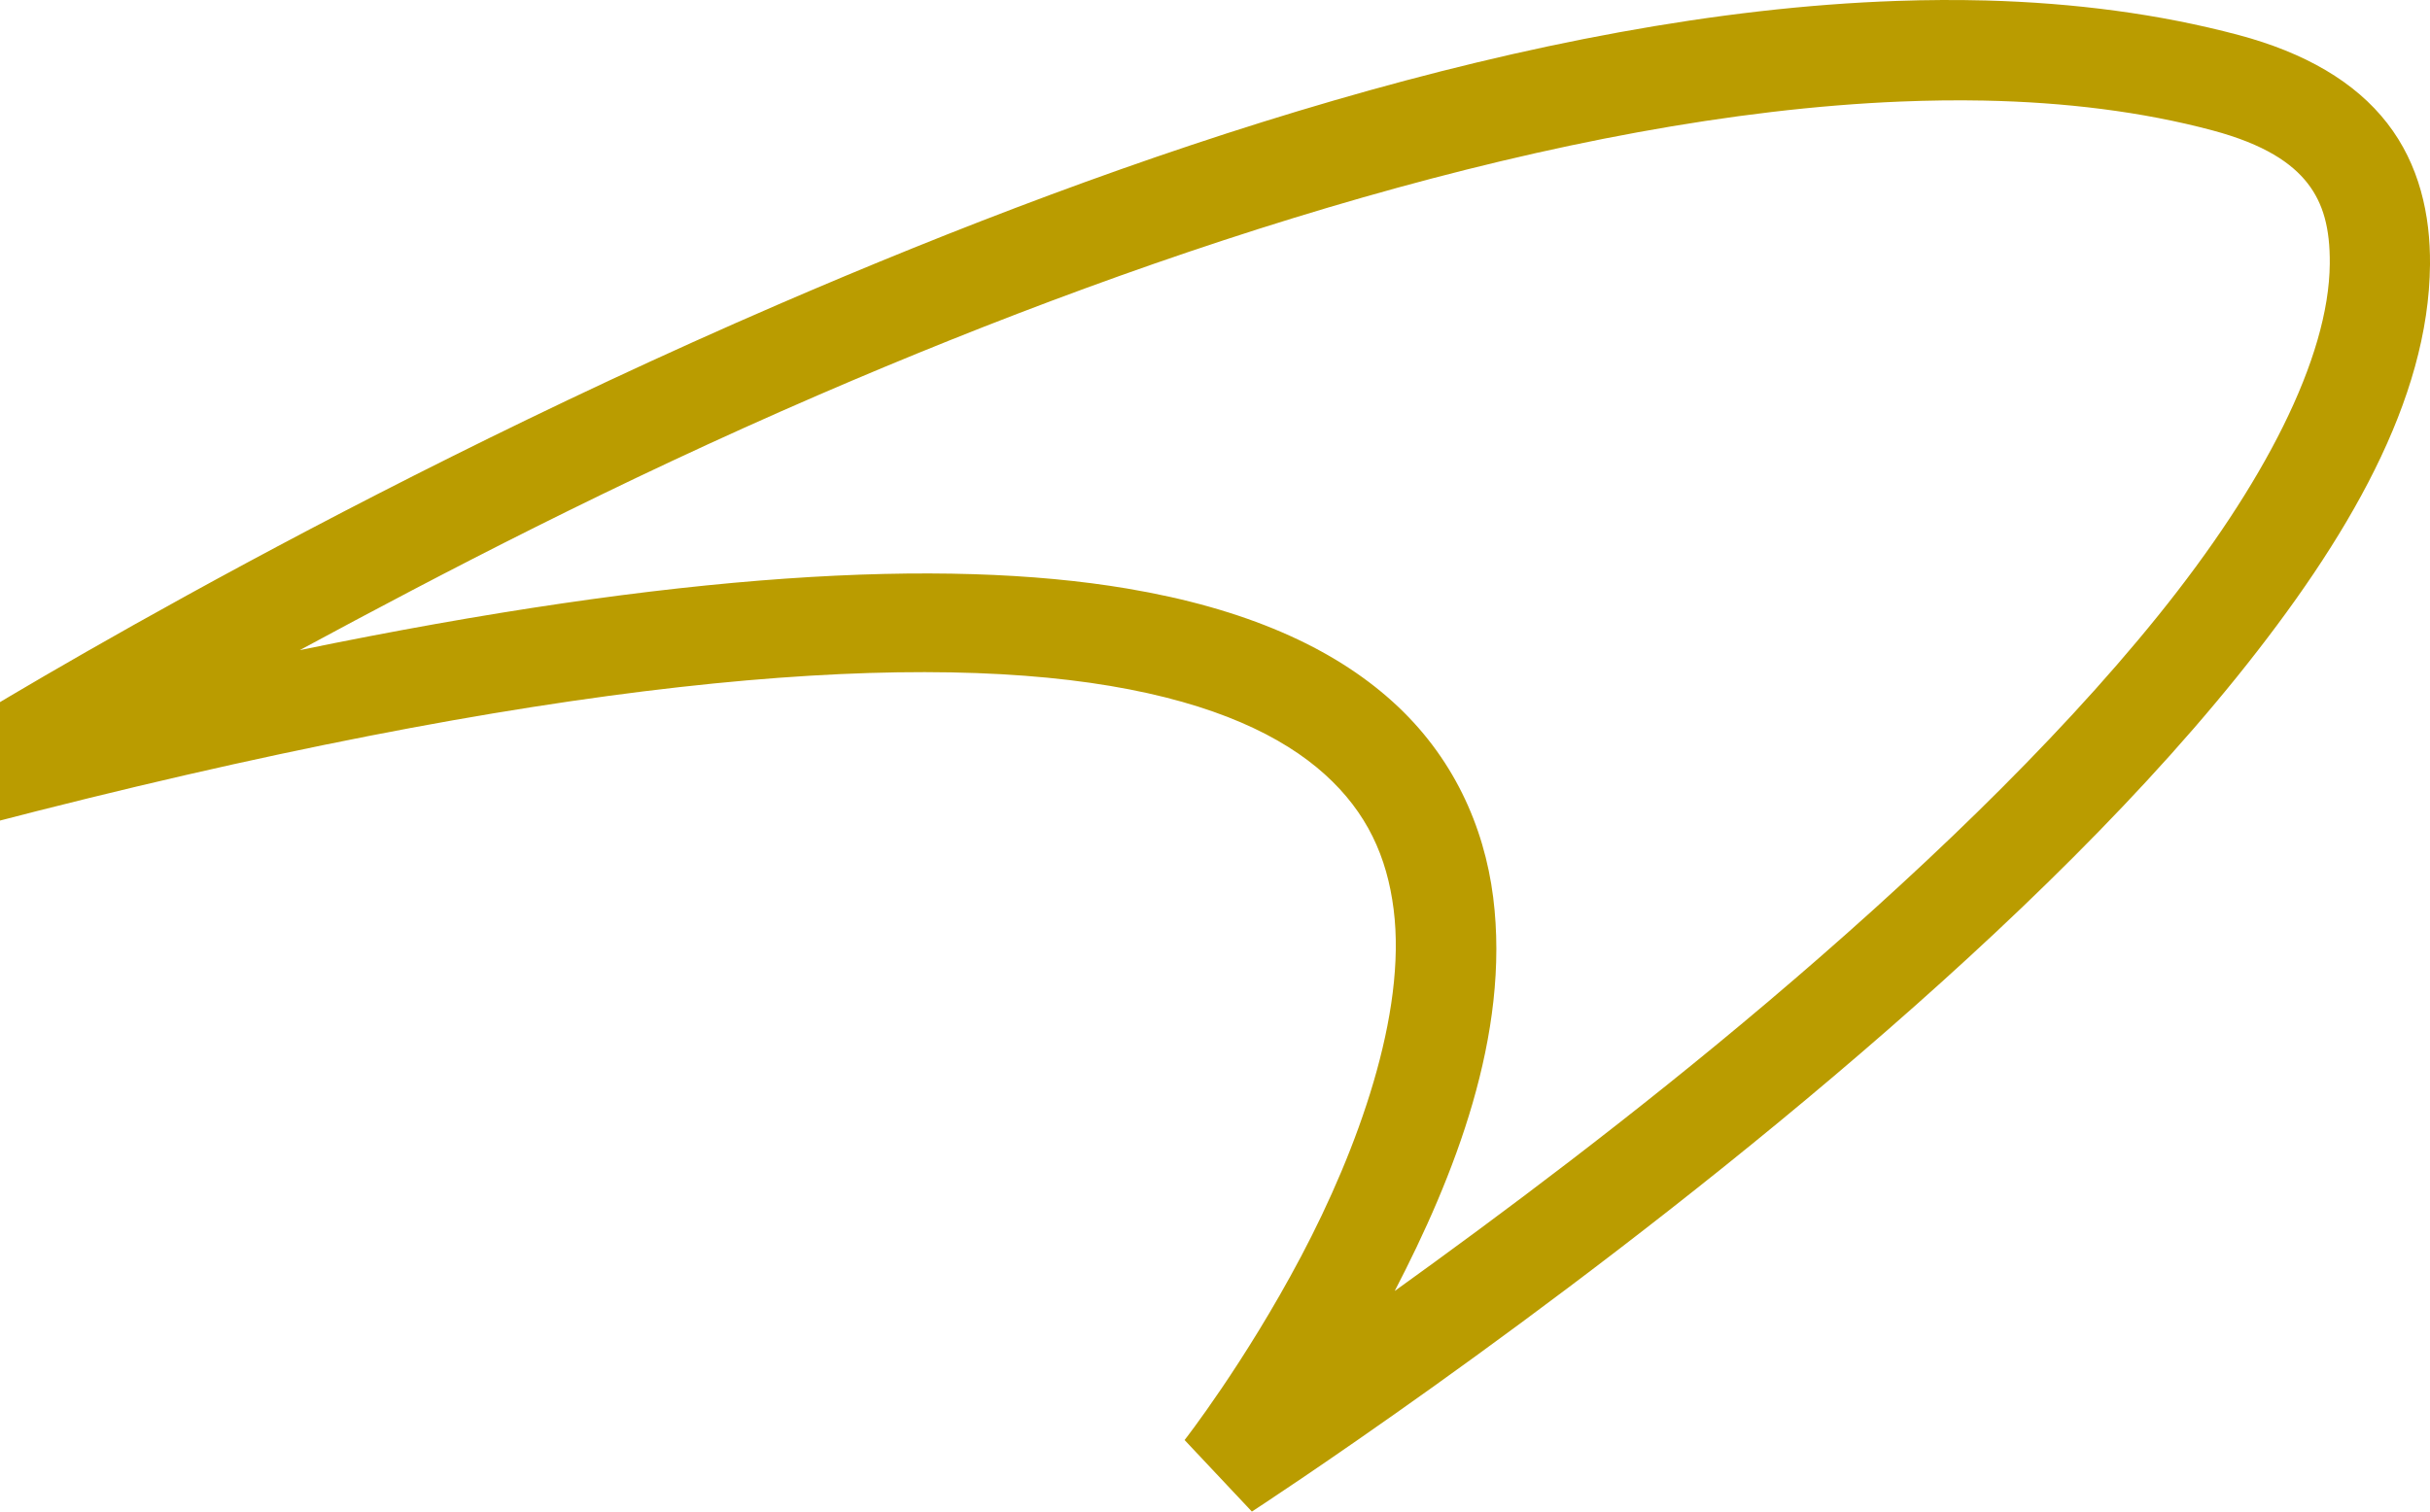 <svg width="45" height="28" viewBox="0 0 45 28" fill="none" xmlns="http://www.w3.org/2000/svg">
<path d="M36.78 0.009C36.236 -0.005 35.684 -0.003 35.127 0.017C28.443 0.248 20.907 2.833 14.421 5.636C5.773 9.375 -1 13.611 -1 13.611L-0.265 15.268C10.1 12.566 16.677 12.052 20.561 12.706C22.503 13.033 23.751 13.637 24.535 14.345C25.318 15.053 25.685 15.874 25.808 16.844C26.054 18.784 25.14 21.296 24.094 23.274C23.048 25.252 21.937 26.675 21.937 26.675L23.183 28C23.183 28 28.554 24.514 33.948 19.945C36.645 17.661 39.354 15.106 41.423 12.54C43.492 9.973 44.977 7.402 45 4.902C45.008 3.978 44.803 3.048 44.207 2.281C43.612 1.515 42.684 0.977 41.457 0.649C39.981 0.256 38.412 0.054 36.78 0.009ZM36.734 1.863C38.242 1.893 39.666 2.067 40.971 2.415C41.937 2.673 42.443 3.023 42.733 3.395C43.022 3.767 43.15 4.225 43.144 4.886C43.129 6.636 41.919 8.982 39.968 11.401C38.018 13.821 35.382 16.32 32.739 18.558C30.226 20.686 27.774 22.514 25.828 23.914C26.92 21.811 27.974 19.174 27.651 16.619C27.484 15.303 26.908 14.008 25.79 12.998C24.672 11.987 23.061 11.271 20.874 10.902C17.458 10.327 12.52 10.607 5.551 12.043C8.186 10.621 11.373 8.953 15.166 7.313C21.543 4.556 28.956 2.136 35.2 1.881C35.72 1.86 36.232 1.853 36.734 1.863Z" fill="#BA9C00"/>
</svg>
